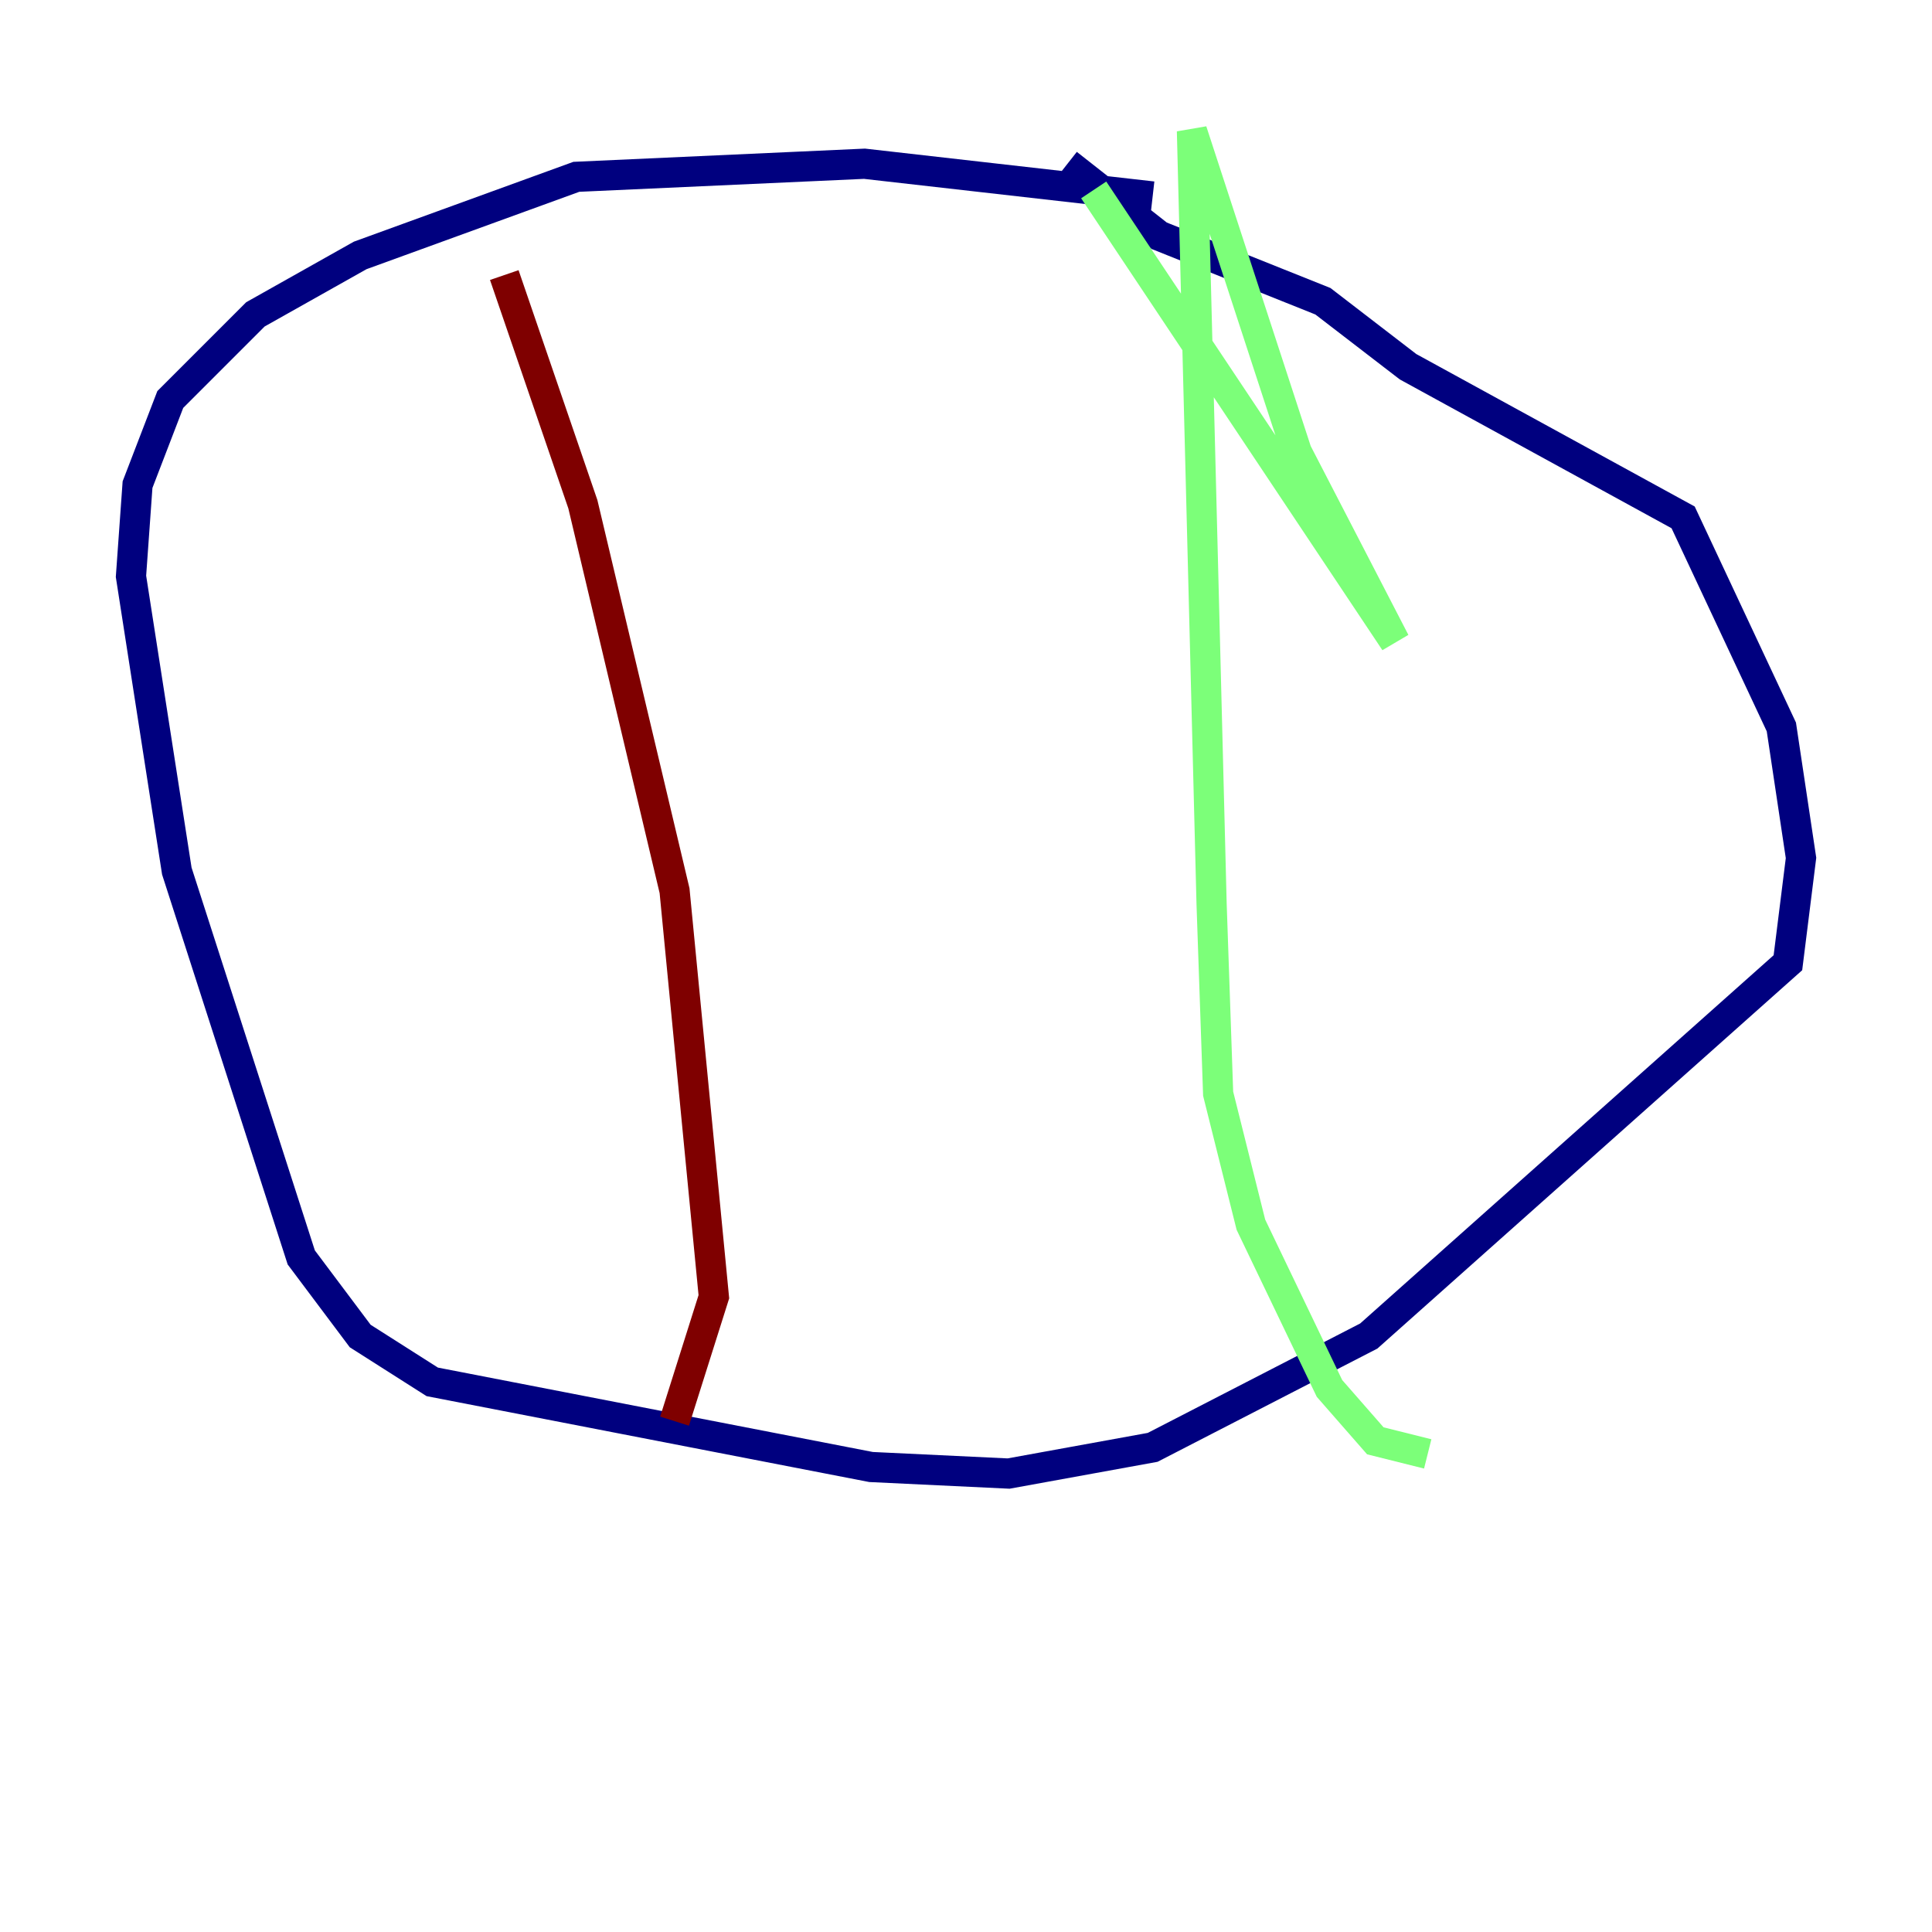 <?xml version="1.0" encoding="utf-8" ?>
<svg baseProfile="tiny" height="128" version="1.2" viewBox="0,0,128,128" width="128" xmlns="http://www.w3.org/2000/svg" xmlns:ev="http://www.w3.org/2001/xml-events" xmlns:xlink="http://www.w3.org/1999/xlink"><defs /><polyline fill="none" points="76.366,13.017 57.275,10.848 38.183,11.715 23.864,16.922 16.922,20.827 11.281,26.468 9.112,32.108 8.678,38.183 11.715,57.709 19.959,83.308 23.864,88.515 28.637,91.552 57.709,97.193 66.82,97.627 76.366,95.891 90.685,88.515 118.454,63.783 119.322,56.841 118.02,48.163 111.512,34.278 93.288,24.298 87.647,19.959 76.8,15.62 70.725,10.848" stroke="#00007f" stroke-width="2" /><polyline fill="none" points="72.461,12.583 92.42,42.522 85.912,29.939 78.969,8.678 80.271,59.878 80.705,72.461 82.875,81.139 88.081,91.986 91.119,95.458 94.59,96.325" stroke="#7cff79" stroke-width="2" /><polyline fill="none" points="33.41,18.224 38.617,33.41 44.691,59.01 47.295,85.912 44.691,94.156" stroke="#7f0000" stroke-width="2" /></svg>